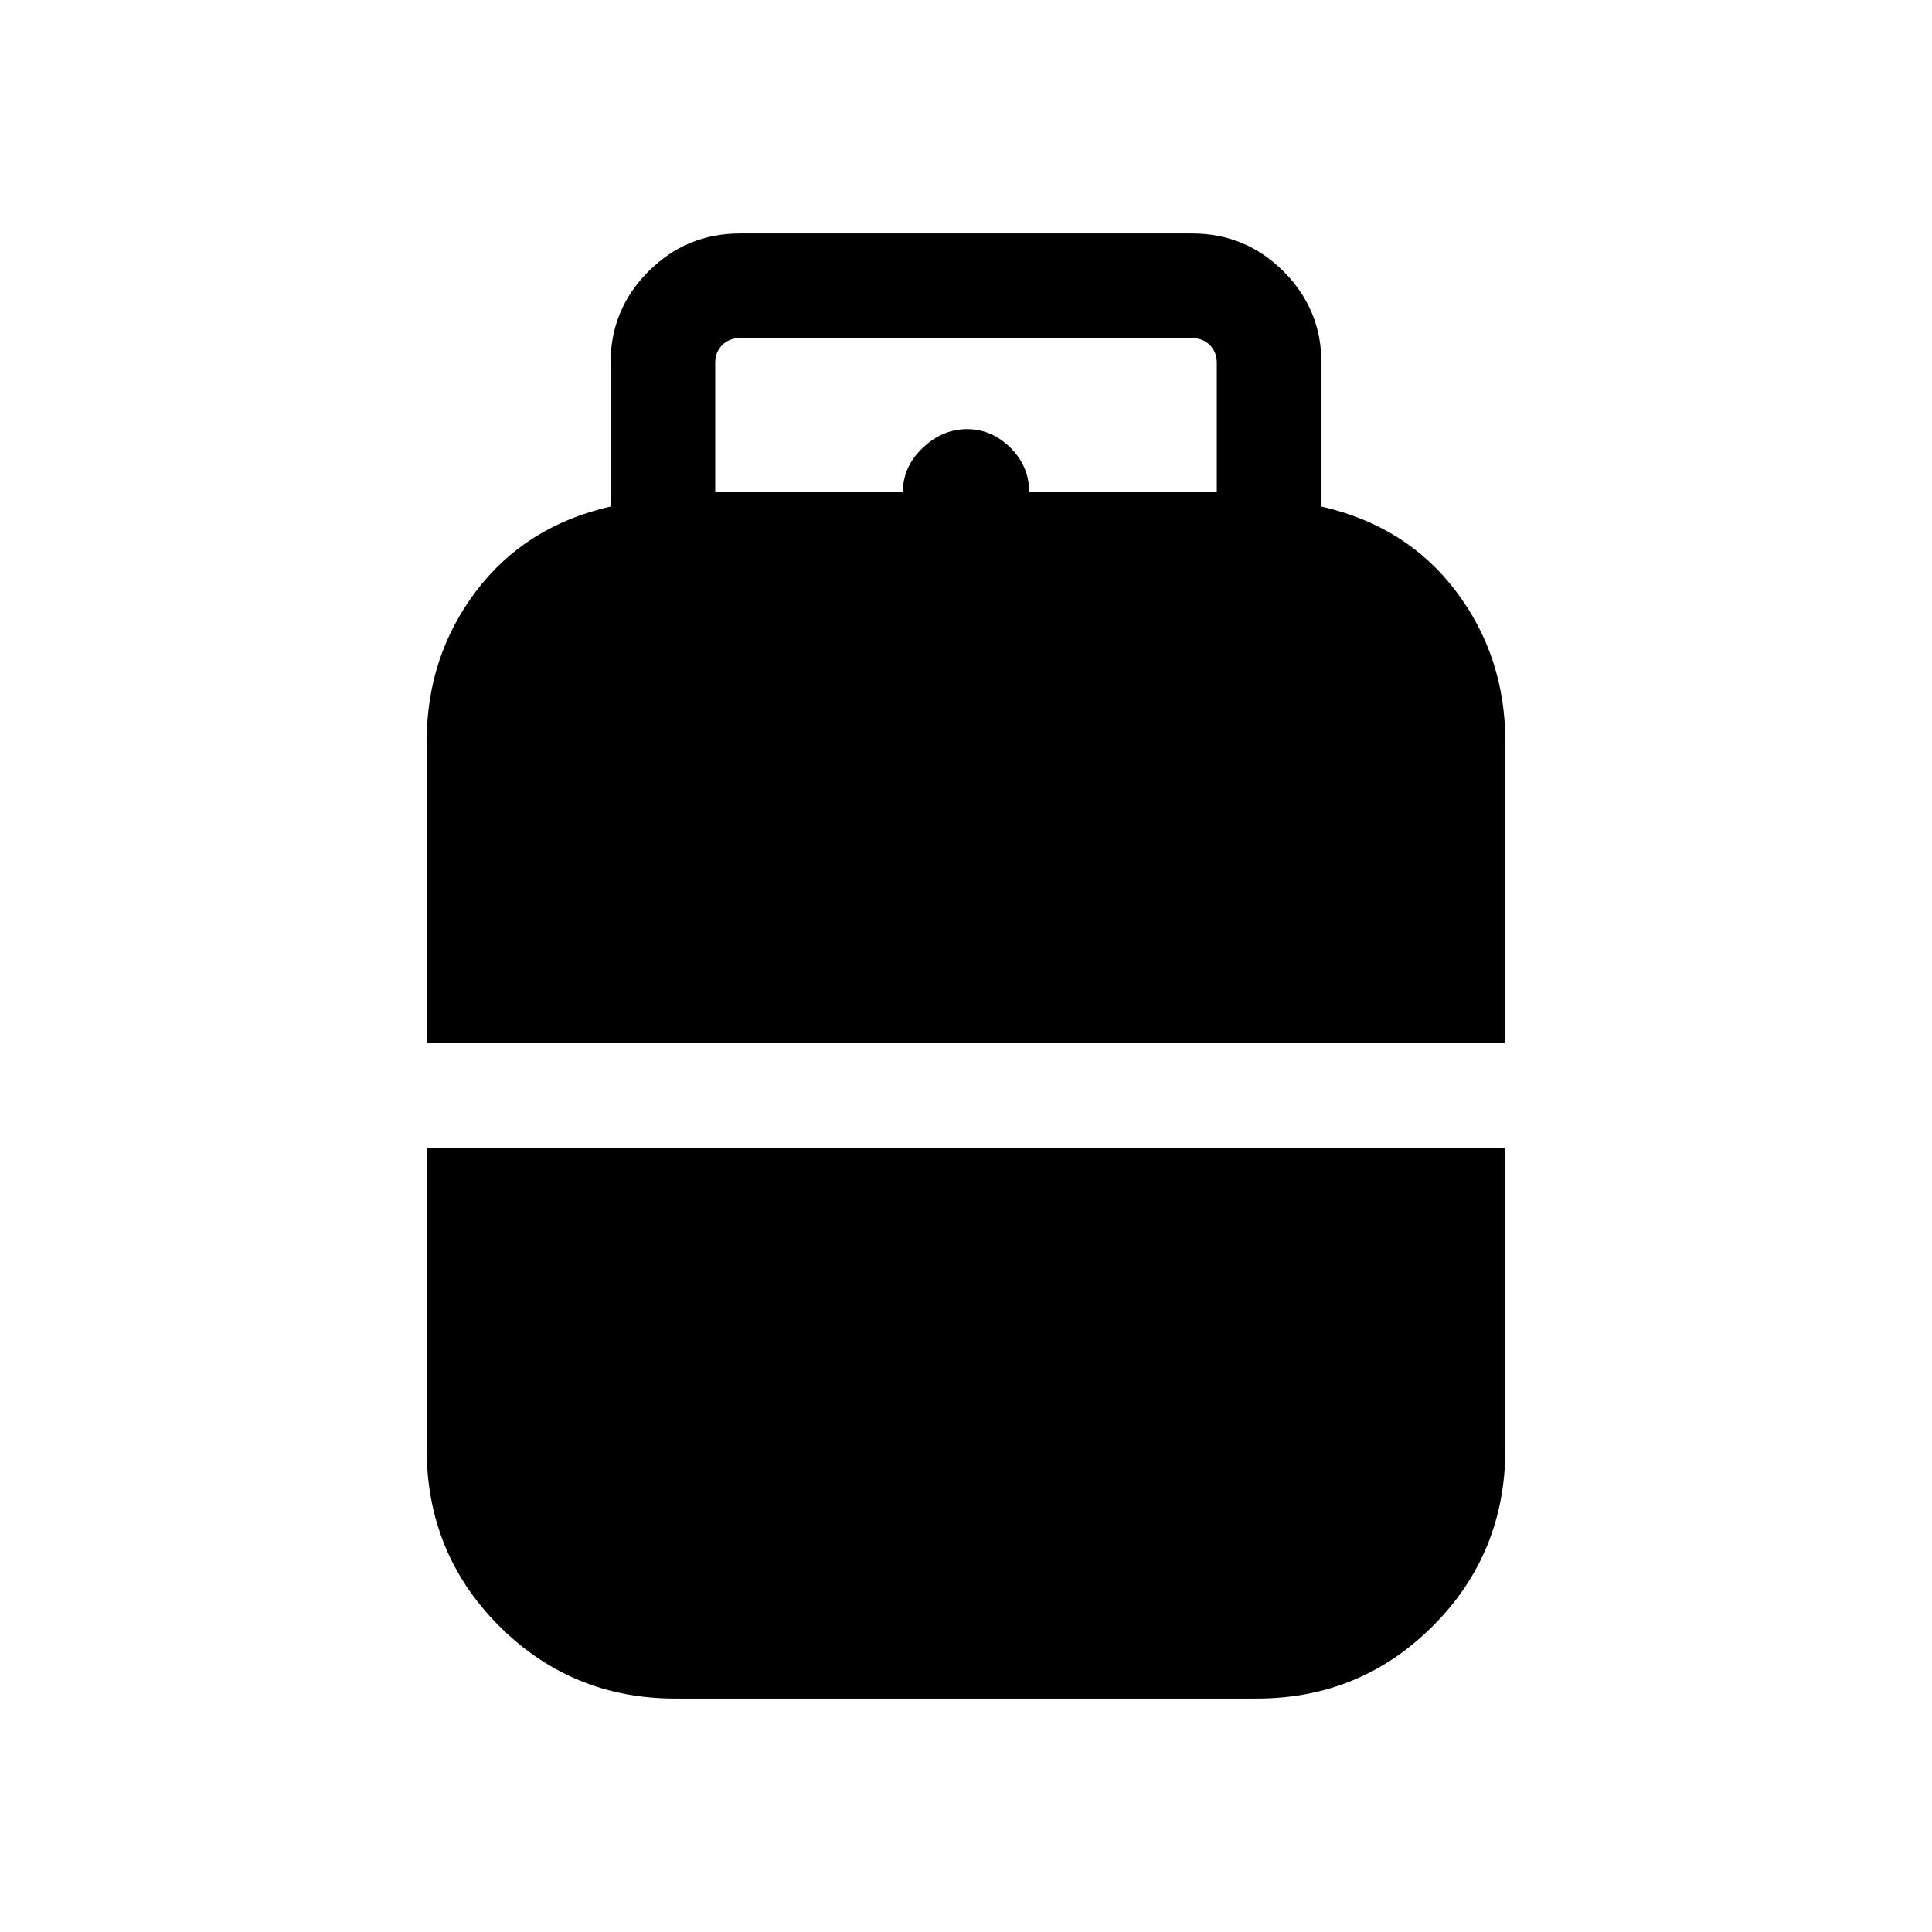 <svg xmlns="http://www.w3.org/2000/svg" height="20" viewBox="0 -960 960 960" width="20"><path d="M212.001-441.692v-149.694q0-42.384 24.539-74.845 24.538-32.462 66.846-42.076v-71.384q0-26.623 18.842-45.465 18.842-18.843 45.465-18.843h224.614q26.623 0 45.465 18.843 18.842 18.842 18.842 45.465v71.384q42.308 9.614 66.846 42.076 24.539 32.461 24.539 74.845v149.694H212.001Zm123.574 325.691q-51.497 0-87.536-36.038-36.038-36.039-36.038-87.961v-149.694h535.998V-240q0 51.922-36.038 87.961-36.039 36.038-87.536 36.038h-288.85Zm19.809-599.383h93.232q0-12.692 9.846-22.038 9.846-9.347 22.038-9.347t21.538 9.196q9.346 9.197 9.346 22.189h93.232v-64.307q0-5.385-3.462-8.847-3.462-3.462-8.847-3.462H367.693q-5.385 0-8.847 3.462-3.462 3.462-3.462 8.847v64.307Z"/></svg>